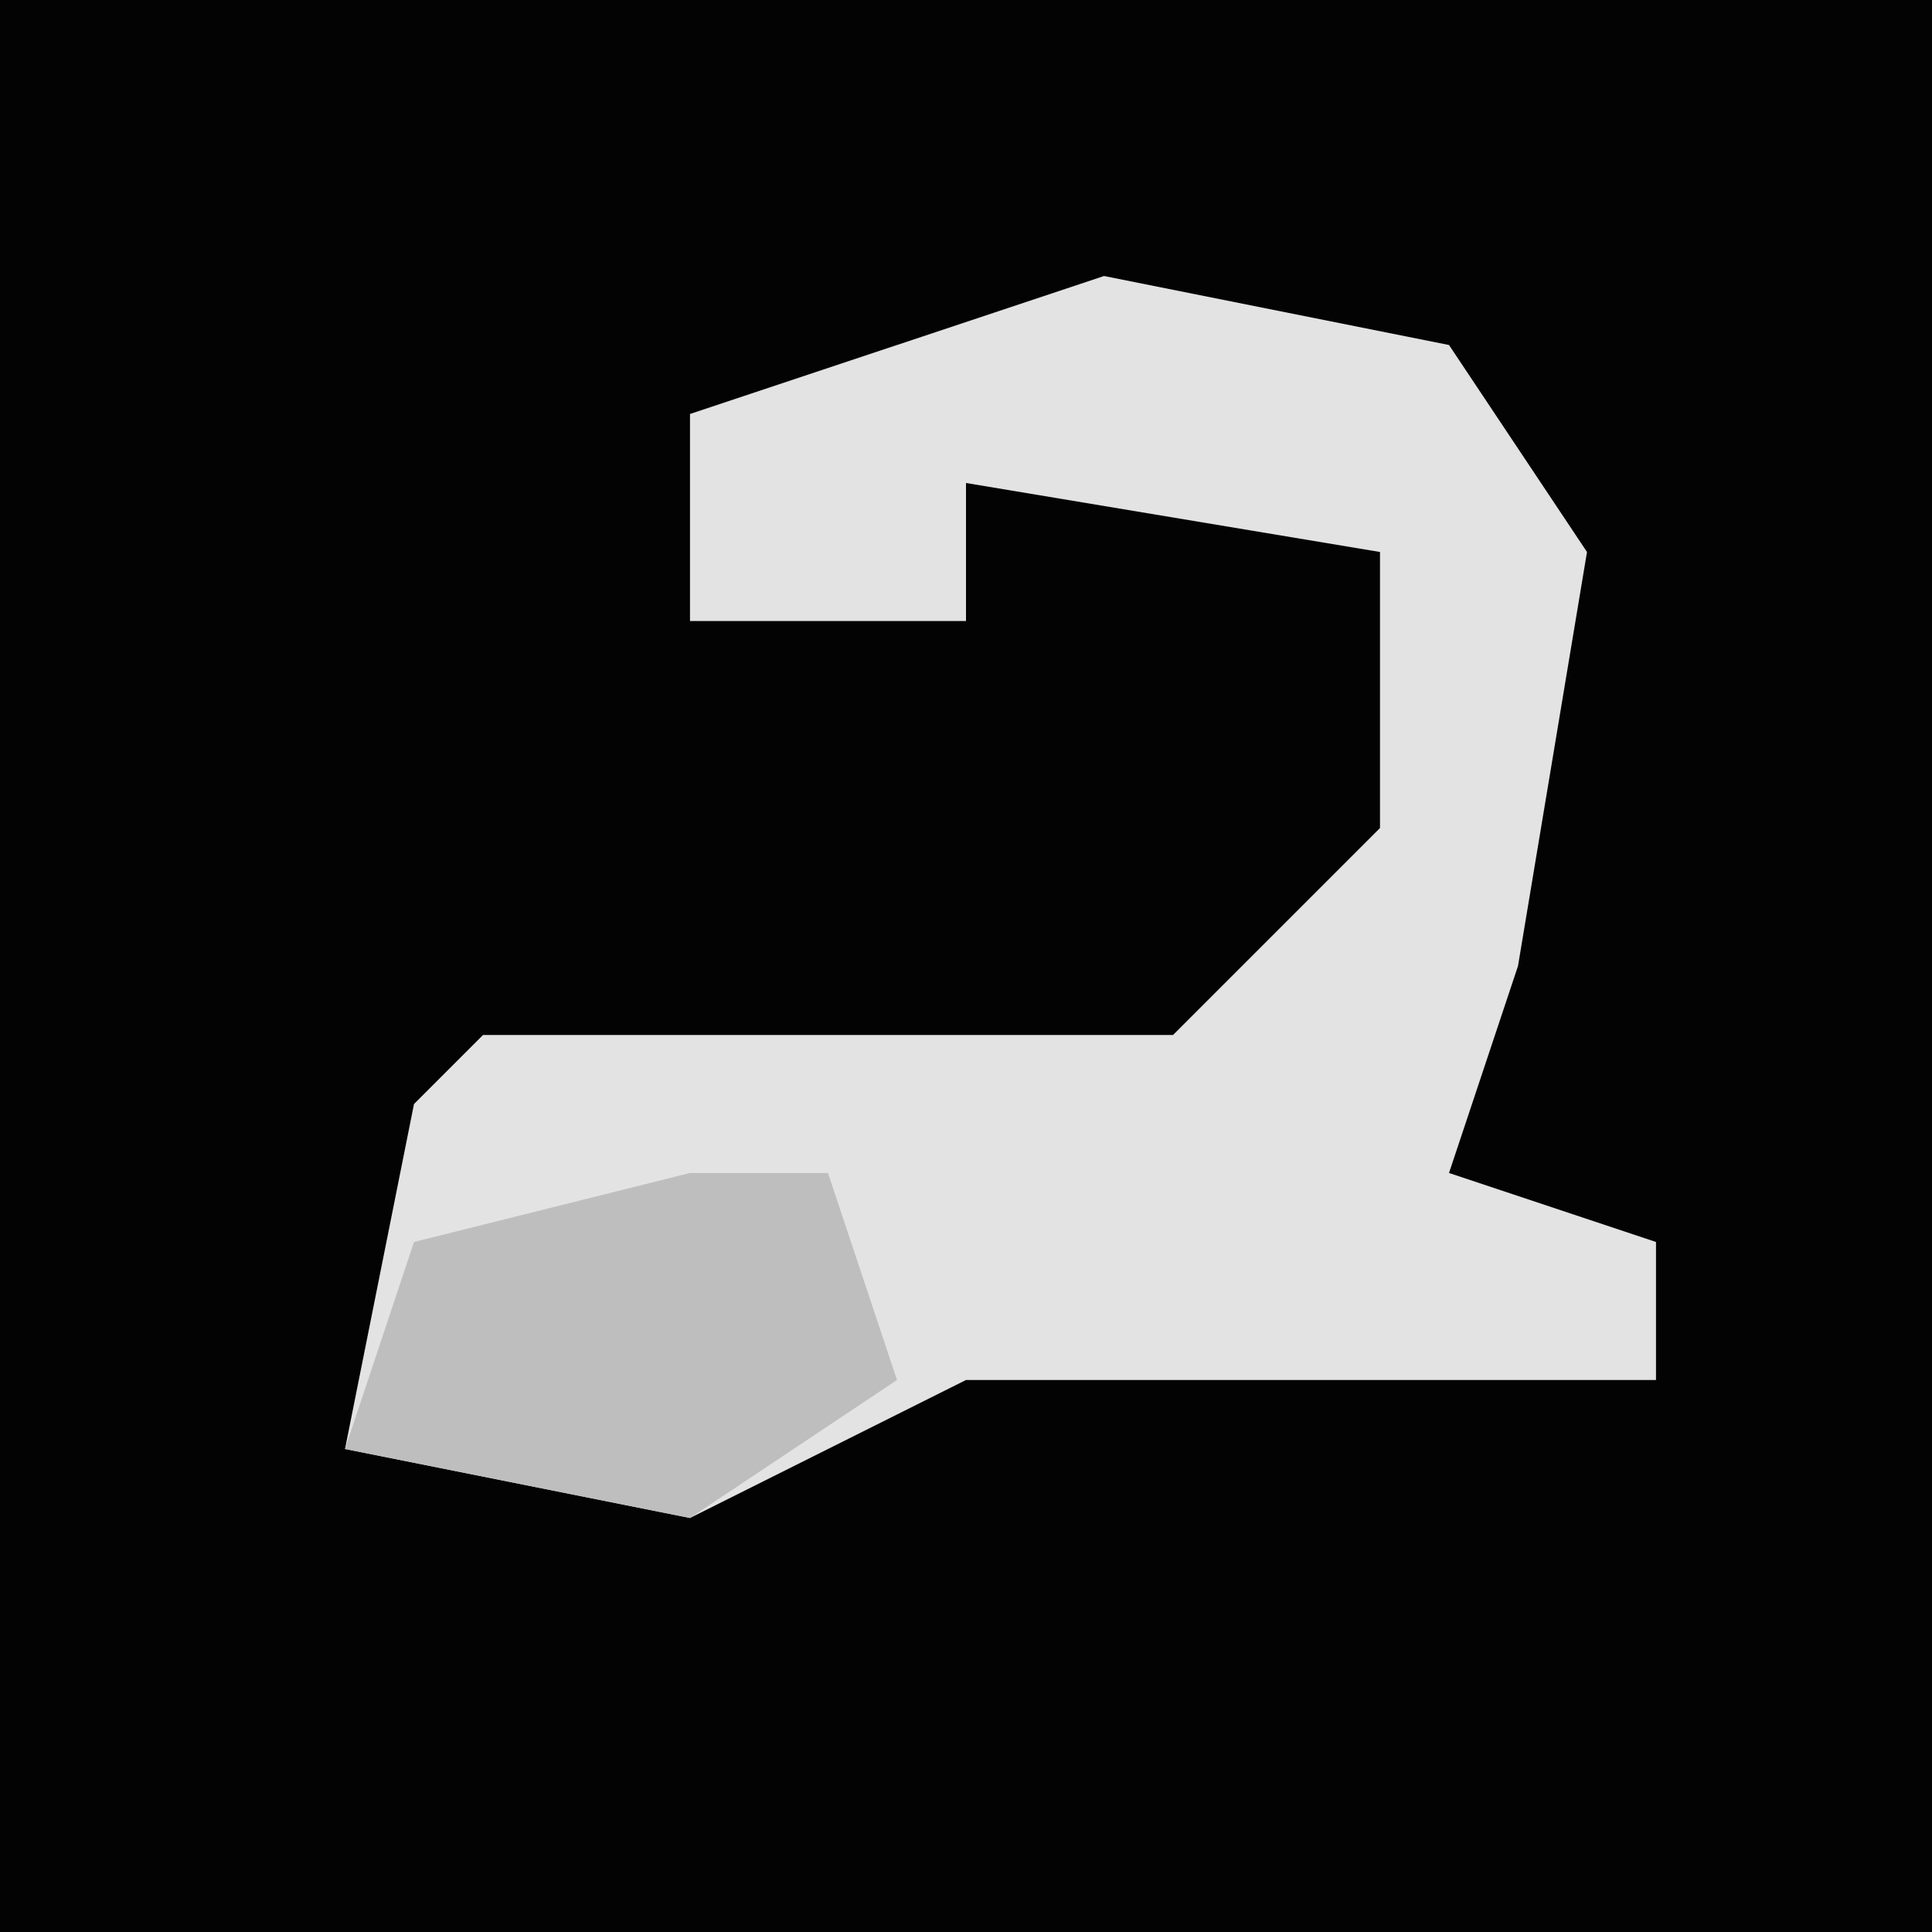 <?xml version="1.0" encoding="UTF-8"?>
<svg version="1.1" xmlns="http://www.w3.org/2000/svg" width="28" height="28">
<path d="M0,0 L28,0 L28,28 L0,28 Z " fill="#030303" transform="translate(0,0)"/>
<path d="M0,0 L5,1 L7,4 L6,10 L5,13 L8,14 L8,16 L-2,16 L-6,18 L-11,17 L-10,12 L-9,11 L1,11 L4,8 L4,4 L-2,3 L-2,5 L-6,5 L-6,2 Z " fill="#E3E3E3" transform="translate(16,4)"/>
<path d="M0,0 L2,0 L3,3 L0,5 L-5,4 L-4,1 Z " fill="#BEBEBE" transform="translate(10,17)"/>
</svg>
